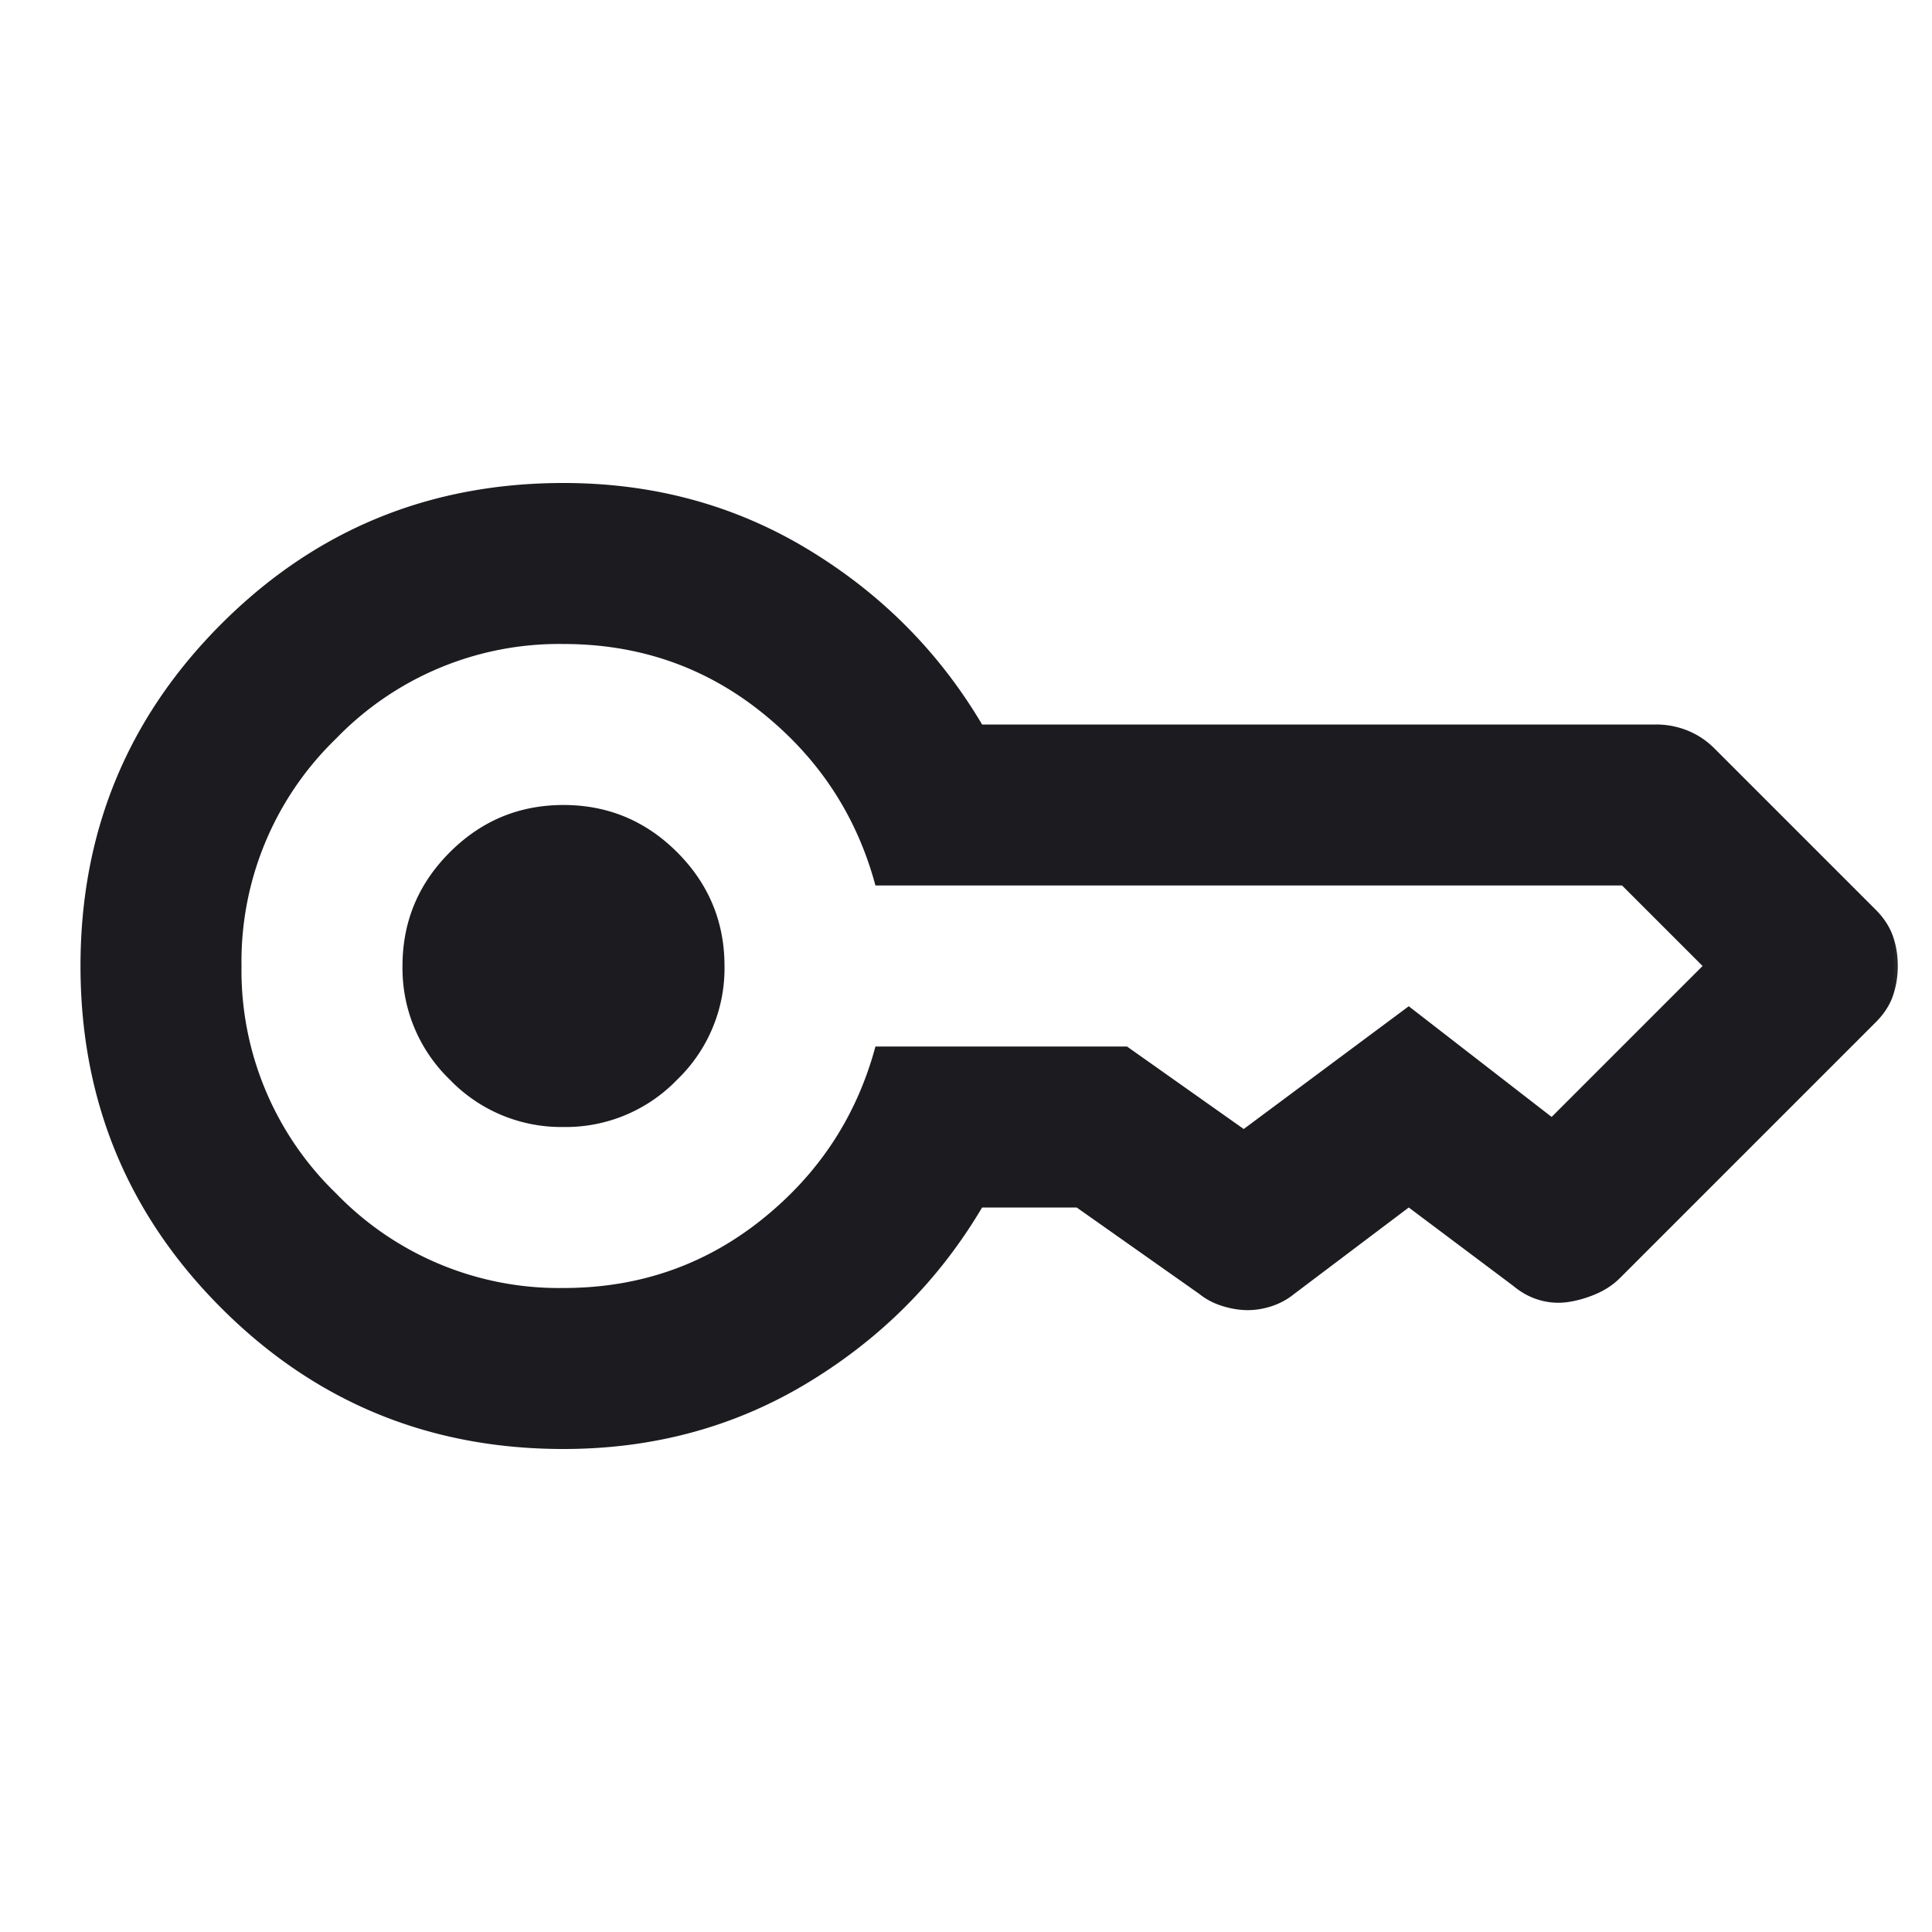 <svg xmlns="http://www.w3.org/2000/svg" width="24" height="24" fill="none" xmlns:v="https://vecta.io/nano"><mask id="A" maskUnits="userSpaceOnUse" x="0" y="0" width="24" height="24" mask-type="alpha"><path fill="#d9d9d9" d="M0 0h24v24H0z"/></mask><g mask="url(#A)"><path d="M7 14a1.92 1.92 0 0 1-1.412-.588A1.92 1.92 0 0 1 5 12c0-.55.196-1.021.588-1.413S6.45 10 7 10s1.021.196 1.412.587S9 11.45 9 12a1.92 1.92 0 0 1-.588 1.412A1.92 1.92 0 0 1 7 14zm0 4c-1.667 0-3.083-.583-4.25-1.75S1 13.667 1 12s.583-3.083 1.75-4.25S5.333 6 7 6c1.117 0 2.129.275 3.038.825S11.667 8.1 12.2 9h8.375a1.04 1.04 0 0 1 .388.075 1 1 0 0 1 .337.225l2 2c.1.1.171.208.213.325s.062.242.062.375-.021.258-.062.375-.113.225-.213.325l-3.175 3.175c-.083.083-.183.15-.3.2s-.233.083-.35.1a.83.83 0 0 1-.35-.025c-.117-.033-.225-.092-.325-.175L17.5 15l-1.425 1.075c-.083.067-.175.117-.275.15s-.2.05-.3.05-.204-.017-.312-.05-.205-.083-.288-.15L13.375 15H12.2c-.533.9-1.254 1.625-2.162 2.175S8.117 18 7 18zm0-2c.933 0 1.754-.283 2.463-.85s1.179-1.283 1.412-2.15H14l1.45 1.025L17.5 12.5l1.775 1.375L21.15 12l-1-1h-9.275c-.233-.867-.704-1.583-1.412-2.15S7.933 8 7 8a3.85 3.85 0 0 0-2.825 1.175A3.85 3.85 0 0 0 3 12a3.85 3.85 0 0 0 1.175 2.825A3.85 3.85 0 0 0 7 16z" fill="#1c1b1f"/></g></svg>